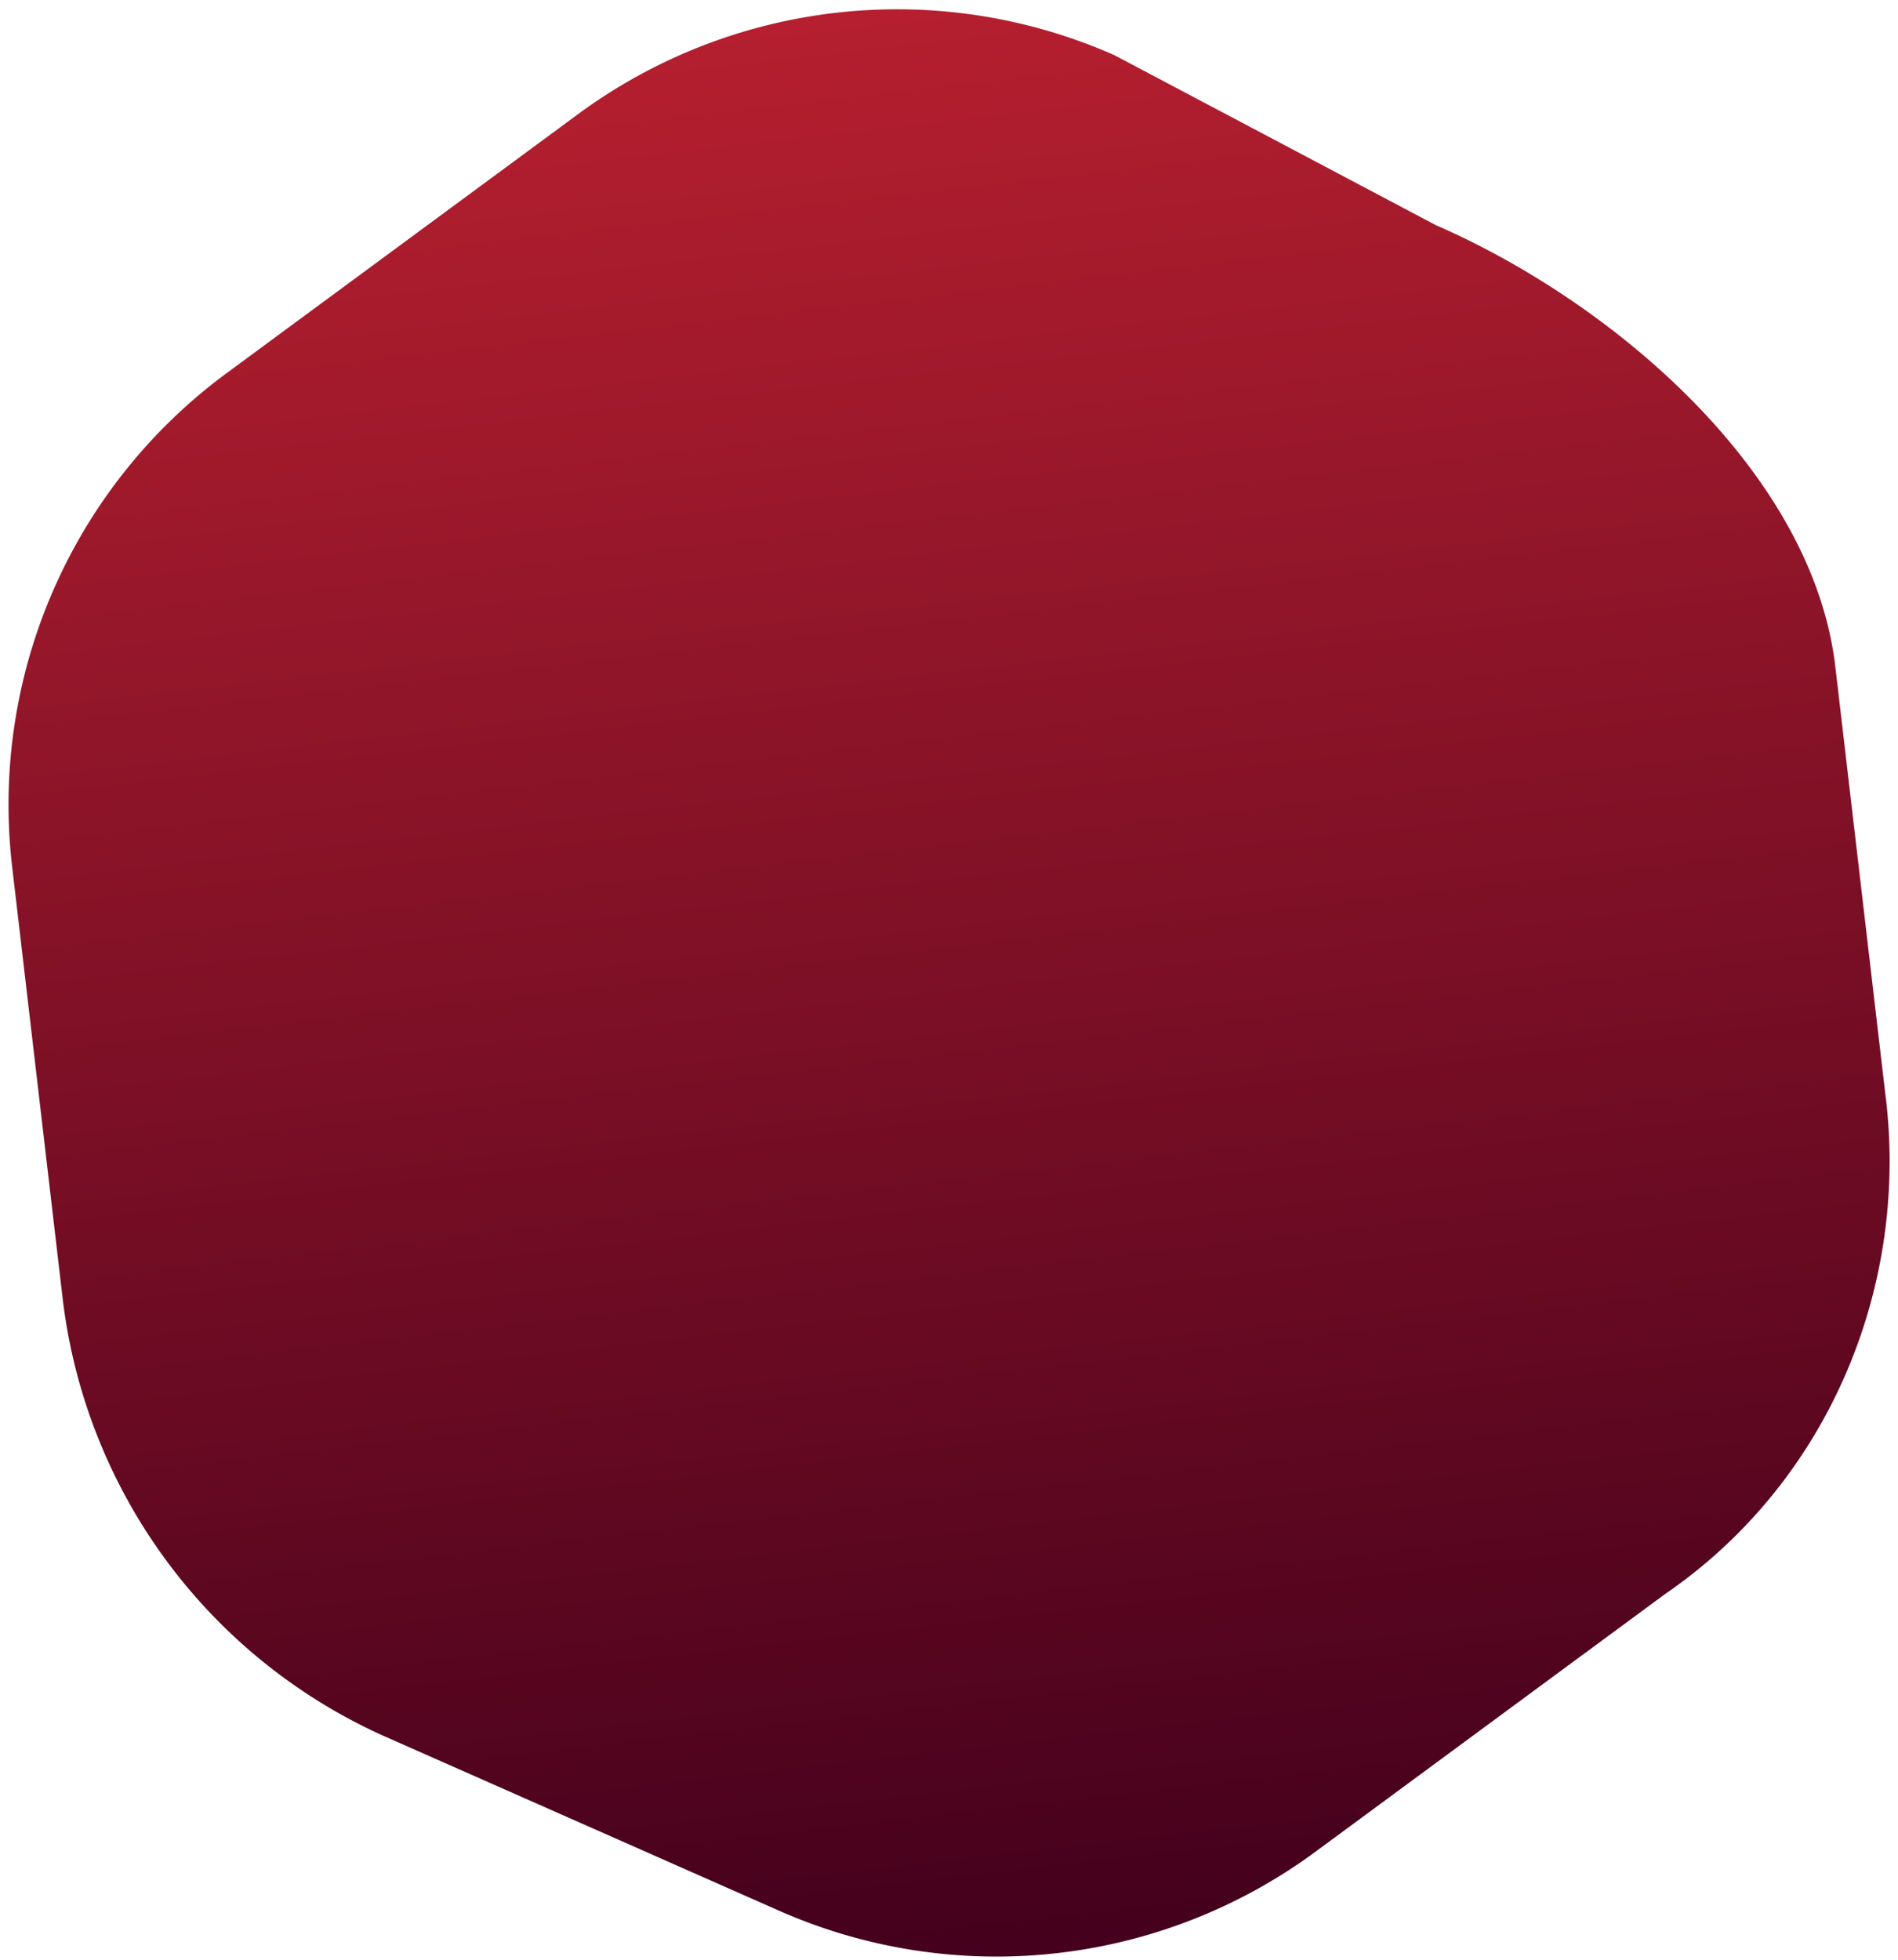 <svg width="31" height="32" fill="none" xmlns="http://www.w3.org/2000/svg"><path d="M30.8 17.925l-.825-7.05c-.375-3.15-3.6-5.925-6.526-7.2L18.2.9a8.786 8.786 0 00-8.774.975l-5.7 4.2a8.75 8.75 0 00-3.525 8.1l.825 7.05a8.992 8.992 0 005.25 7.125l6.45 2.85a8.786 8.786 0 008.775-.975l5.7-4.2c2.625-1.8 3.975-4.95 3.6-8.1z" fill="url(#paint0_linear_123_3894)"/><defs><linearGradient id="paint0_linear_123_3894" x1="13.493" y1=".366" x2="17.116" y2="32.025" gradientUnits="userSpaceOnUse"><stop stop-color="#B51F2F"/><stop offset="1" stop-color="#43001C"/></linearGradient></defs></svg>